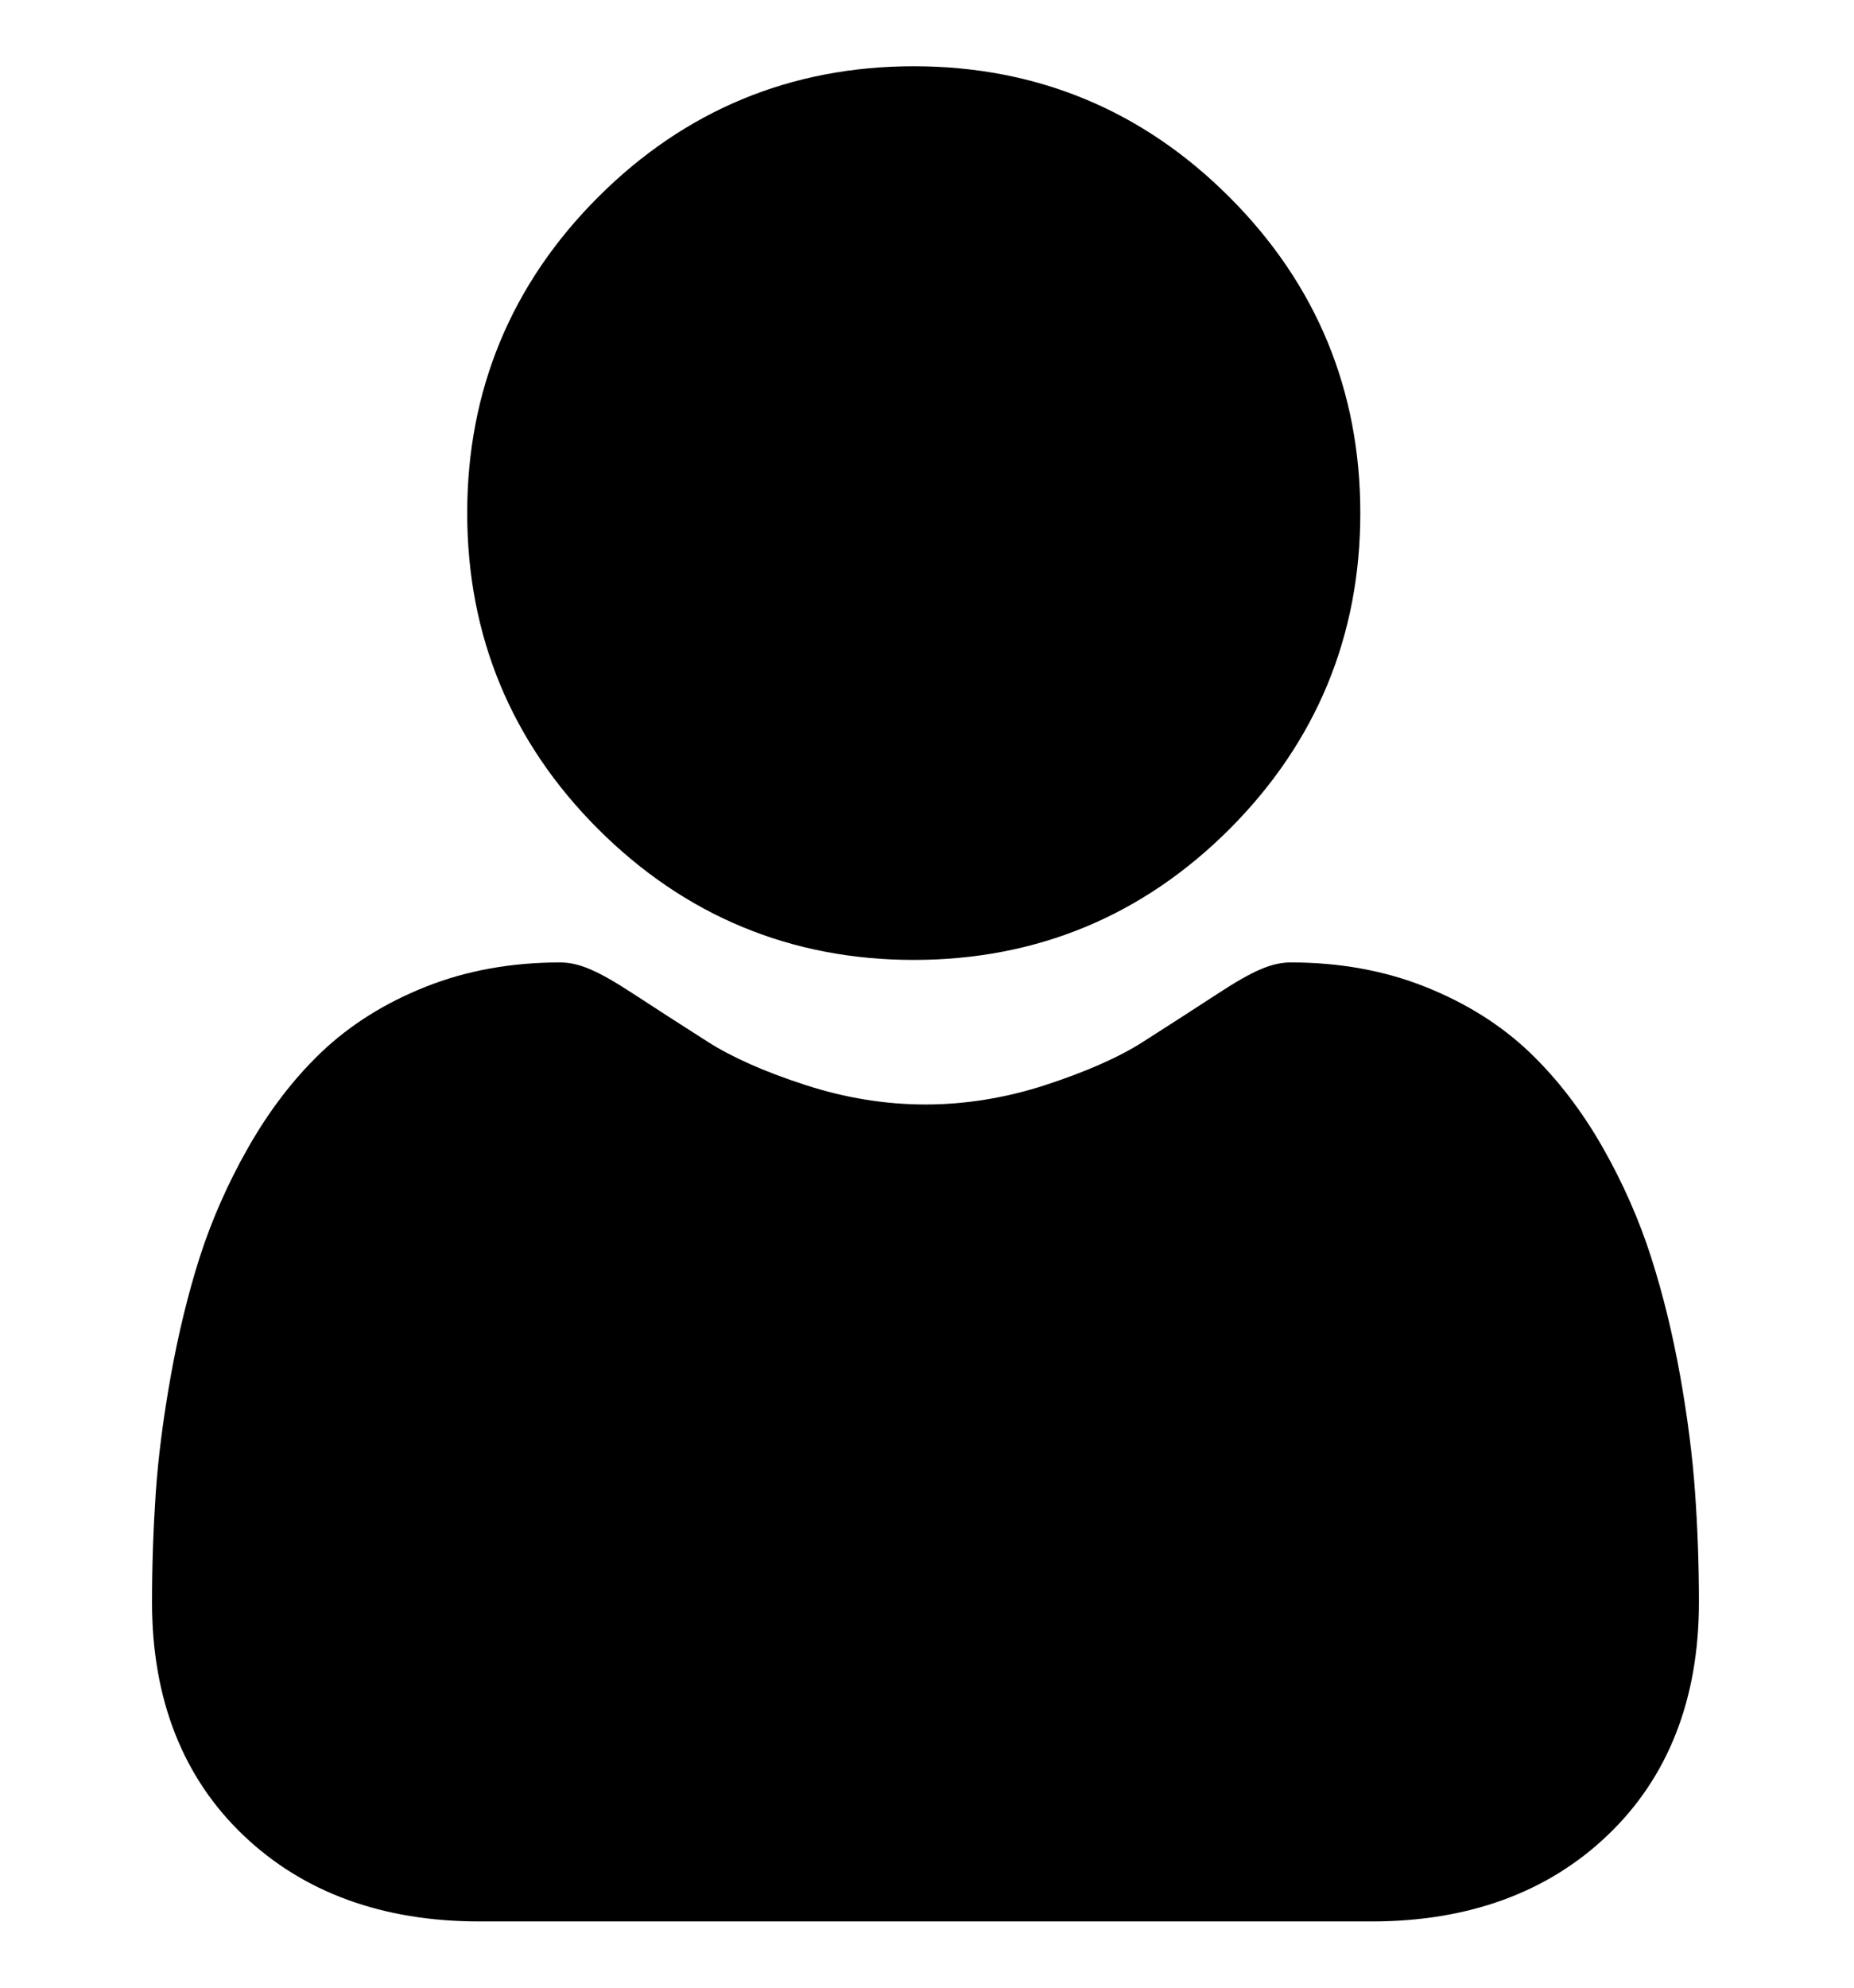 <svg width="14" height="15" viewBox="0 0 14 15" fill="none" xmlns="http://www.w3.org/2000/svg">
<g clip-path="url(#clip0_101_1098)">
<path d="M6.9 7.244C7.827 7.244 8.629 6.912 9.285 6.256C9.94 5.6 10.272 4.798 10.272 3.872C10.272 2.946 9.94 2.143 9.284 1.488C8.629 0.832 7.827 0.5 6.9 0.5C5.974 0.5 5.172 0.832 4.516 1.488C3.861 2.143 3.528 2.945 3.528 3.872C3.528 4.798 3.861 5.601 4.516 6.256C5.172 6.911 5.974 7.244 6.9 7.244Z" fill="currentColor"/>
<path d="M12.8 11.265C12.781 10.992 12.743 10.695 12.687 10.381C12.63 10.064 12.557 9.765 12.469 9.491C12.379 9.209 12.256 8.929 12.104 8.662C11.946 8.384 11.76 8.142 11.552 7.943C11.335 7.735 11.068 7.568 10.76 7.446C10.453 7.324 10.113 7.263 9.749 7.263C9.606 7.263 9.468 7.321 9.201 7.495C9.037 7.602 8.845 7.726 8.63 7.863C8.447 7.98 8.198 8.089 7.892 8.189C7.592 8.286 7.288 8.335 6.988 8.335C6.688 8.335 6.384 8.286 6.085 8.189C5.778 8.09 5.53 7.98 5.346 7.863C5.134 7.728 4.942 7.604 4.775 7.495C4.508 7.321 4.37 7.263 4.227 7.263C3.863 7.263 3.523 7.324 3.216 7.446C2.908 7.568 2.642 7.735 2.424 7.943C2.216 8.142 2.031 8.384 1.873 8.662C1.721 8.929 1.598 9.208 1.507 9.491C1.42 9.765 1.347 10.064 1.29 10.381C1.234 10.694 1.195 10.992 1.176 11.266C1.158 11.534 1.148 11.812 1.148 12.092C1.148 12.823 1.381 13.415 1.839 13.851C2.291 14.282 2.89 14.5 3.618 14.5H10.359C11.087 14.5 11.686 14.282 12.138 13.851C12.596 13.415 12.829 12.823 12.829 12.092C12.829 11.81 12.819 11.532 12.8 11.265Z" fill="currentColor"/>
</g>
<defs>
<clipPath id="clip0_101_1098">
<rect width="14" height="14" fill="white" transform="translate(0 0.5)"/>
</clipPath>
</defs>
</svg>
